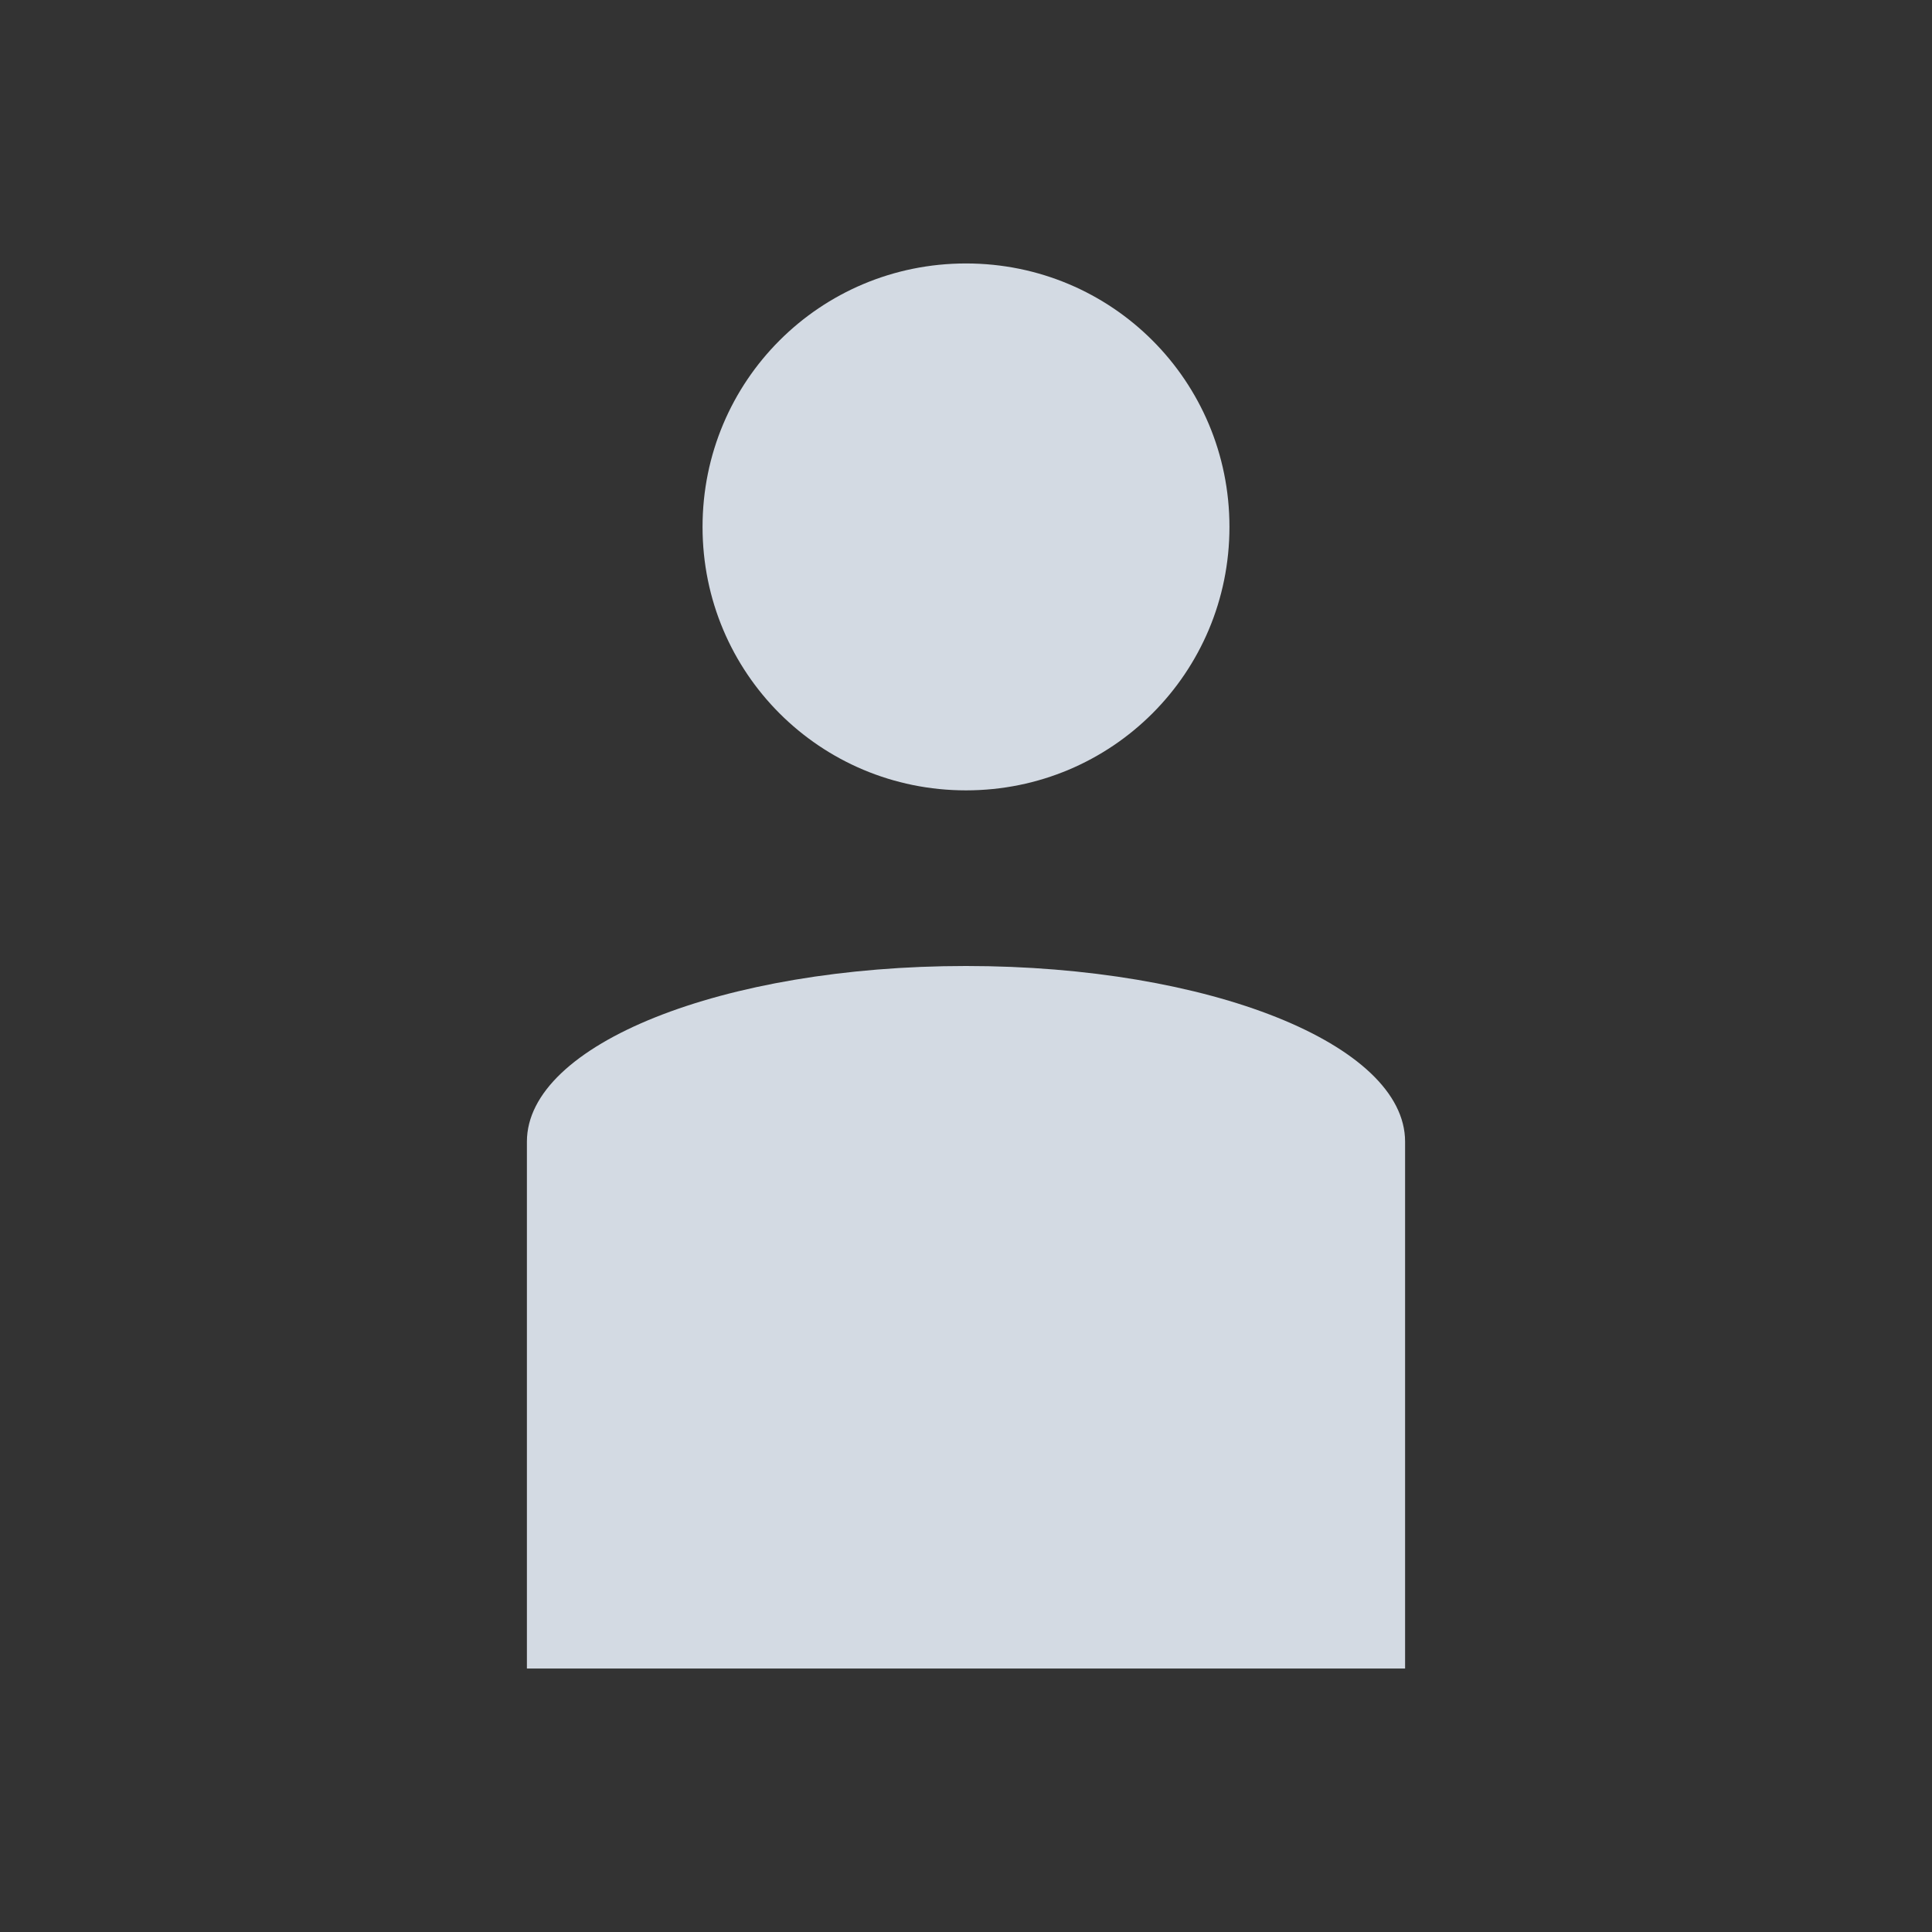 <?xml version="1.0"?>
<svg xmlns="http://www.w3.org/2000/svg" viewBox="0 0 22 22" id="svg" version="1.1" width="100%" height="100%">
 <rect x="0" y="0" width="22" height="22" fill="#333333" stroke="none"/>
 <defs id="defs81">
  <style id="current-color-scheme" type="text/css">
   .ColorScheme-Text { color:#d3dae3; } .ColorScheme-Highlight { color:#5294e2; } .ColorScheme-ButtonBackground { color:#d3dae3; }
  </style>
 </defs>
 <g id="user-busy" transform="translate(199,-1)">
  <rect style="fill:currentColor;fill-opacity:0;stroke:none" id="rect3924" width="22" height="22" x="1" y="1" class="ColorScheme-Text"/>
  <path style="fill:currentColor;fill-opacity:1;opacity:1" d="m 12,4 c -1.662,0 -3,1.338 -3,3 0,1.662 1.338,3 3,3 1.662,0 3,-1.338 3,-3 0,-1.662 -1.338,-3 -3,-3 z m 0,1 c 1.108,0 2,0.892 2,2 0,1.108 -0.892,2 -2,2 -1.108,0 -2,-0.892 -2,-2 0,-1.108 0.892,-2 2,-2 z m 0,7 c -2.77,0 -5,0.892 -5,2 l 0,5 0,1 1.201,0 7.598,0 L 17,20 l 0,-1 0,-5 c 0,-1.108 -2.23,-2 -5,-2 z" id="rect4109-0-9" class="ColorScheme-Text"/>
 </g>
 <g transform="translate(159,-1)" id="user-away-extended">
  <rect y="1" x="1" height="22" width="22" id="rect3907" style="fill:currentColor;fill-opacity:0;stroke:none" class="ColorScheme-Text"/>
  <path style="fill:#ebb557;fill-opacity:1;stroke:none" d="m 12,4 c -1.662,0 -3,1.338 -3,3 0,1.662 1.338,3 3,3 1.662,0 3,-1.338 3,-3 0,-1.662 -1.338,-3 -3,-3 z" id="path4159"/>
  <path style="fill:#ebb557;fill-opacity:1;stroke:none" d="M 171 11 C 168.23 11 166 11.892 166 13 L 166 18 L 166 19 L 167.188 19 L 174.812 19 L 176 19 L 176 18 L 176 13 C 176 11.892 173.77 11 171 11 z M 168.656 14.344 L 173.344 14.344 L 173.344 15.656 L 168.656 15.656 L 168.656 14.344 z" transform="translate(-159,1)" id="path4157"/>
 </g>
 <g id="user-away" transform="translate(119,-1)">
  <rect style="fill:currentColor;fill-opacity:0;stroke:none" id="rect3873" width="22" height="22" x="1" y="1" class="ColorScheme-Text"/>
  <path style="fill:#ebb557;fill-opacity:1;stroke:none" d="m 12,4 c -1.662,0 -3,1.338 -3,3 0,1.662 1.338,3 3,3 1.662,0 3,-1.338 3,-3 0,-1.662 -1.338,-3 -3,-3 z m 0,8 c -2.77,0 -5,0.892 -5,2 l 0,5 0,1 1.201,0 7.598,0 L 17,20 l 0,-1 0,-5 c 0,-1.108 -2.23,-2 -5,-2 z" id="rect4109-4-9"/>
 </g>
 <g id="user-offline" transform="translate(79,-1)">
  <rect style="fill:currentColor;fill-opacity:0;stroke:none" id="rect3009" width="22" height="22" x="1" y="1" class="ColorScheme-Text"/>
  <path style="fill:currentColor;fill-opacity:1;stroke:none" d="m 12,4 c -1.662,0 -3,1.338 -3,3 0,1.662 1.338,3 3,3 1.662,0 3,-1.338 3,-3 0,-1.662 -1.338,-3 -3,-3 z m 0,8 c -2.77,0 -5,0.892 -5,2 l 0,5 0,1 1.201,0 7.598,0 1.201,0 0,-1 0,-5 c 0,-1.108 -2.23,-2 -5,-2 z" id="rect4109-00-0" class="ColorScheme-Highlight"/>
 </g>
 <g id="user-invisible" transform="translate(-1,-1)">
  <rect style="fill:currentColor;fill-opacity:0;stroke:none" id="rect3855" width="22" height="22" x="41" y="1" class="ColorScheme-Text"/>
  <path style="fill:#ececec;fill-opacity:1;stroke:none" d="m 52,4 c -1.662,0 -3,1.338 -3,3 0,1.662 1.338,3 3,3 1.662,0 3,-1.338 3,-3 0,-1.662 -1.338,-3 -3,-3 z m 0,8 c -2.77,0 -5,0.892 -5,2 l 0,5 0,1 1.201,0 7.598,0 1.201,0 0,-1 0,-5 c 0,-1.108 -2.23,-2 -5,-2 z" id="rect4109-9-3"/>
 </g>
 <g id="user-online" transform="translate(-1,39)">
  <rect style="fill:currentColor;fill-opacity:0;stroke:none" id="rect3956" width="22" height="22" x="1" y="-39" class="ColorScheme-Text"/>
  <path style="opacity:1;fill:currentColor;fill-opacity:1" d="m 12,-36 c -1.662,0 -3,1.338 -3,3 0,1.662 1.338,3 3,3 1.662,0 3,-1.338 3,-3 0,-1.662 -1.338,-3 -3,-3 z m 0,8 c -2.77,0 -5,0.892 -5,2 l 0,5 0,1 1.201,0 7.598,0 1.201,0 0,-1 0,-5 c 0,-1.108 -2.23,-2 -5,-2 z" id="rect4109-6-8" class="ColorScheme-Text"/>
 </g>
 <g transform="translate(-486.726,-502.119)" id="user-identity">
  <rect style="opacity:0.01;fill:#fdbc4b;fill-opacity:0.004;stroke:none" id="rect7769" width="22" height="22" x="721.73" y="502.12"/>
  <path id="rect4109-5" d="m 732.726,505.119 c -2.046,0 -3.692,1.647 -3.692,3.692 0,2.046 1.647,3.692 3.692,3.692 2.046,0 3.692,-1.647 3.692,-3.692 0,-2.046 -1.647,-3.692 -3.692,-3.692 z m 0,8.615 c -3.409,0 -6.154,2.745 -6.154,6.154 l 0,1.231 12.308,0 0,-1.231 c 0,-3.409 -2.745,-6.154 -6.154,-6.154 z" style="fill:currentColor;fill-opacity:1;opacity:1" class="ColorScheme-Text"/>
 </g>
</svg>
